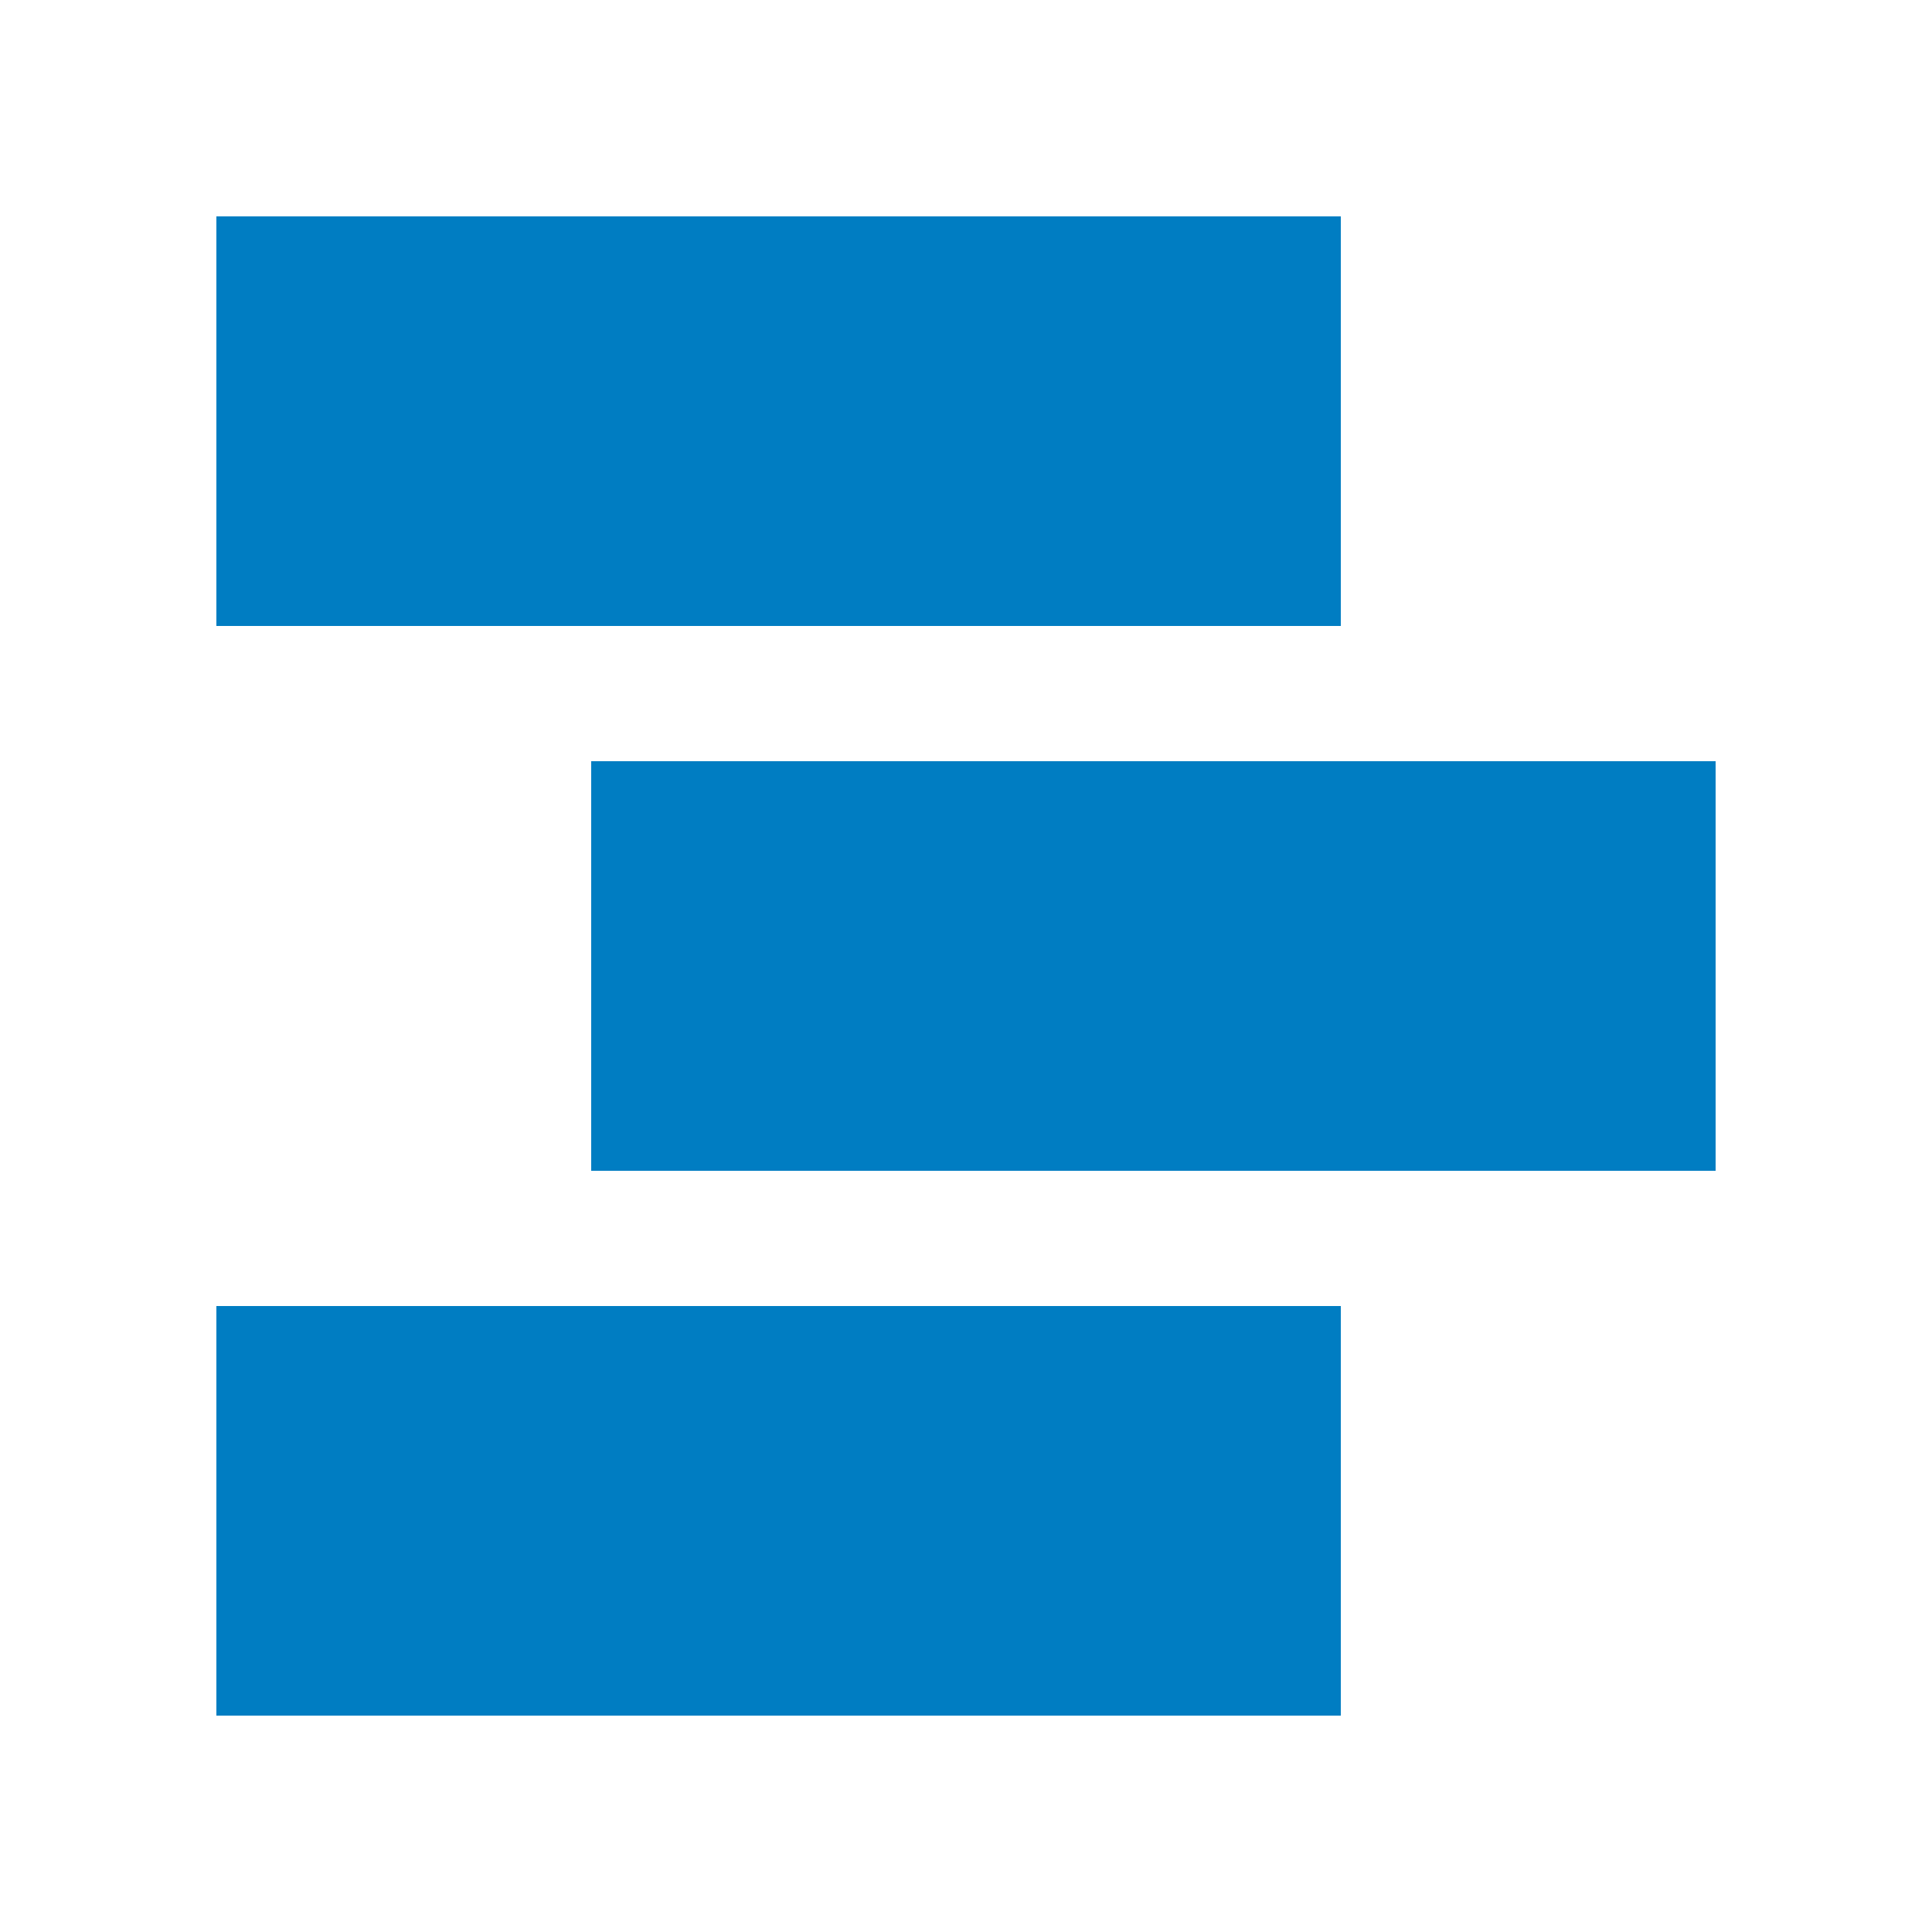 <?xml version="1.0" encoding="utf-8"?>
<!-- Generator: Adobe Illustrator 22.1.0, SVG Export Plug-In . SVG Version: 6.00 Build 0)  -->
<svg version="1.1" id="Layer_1" xmlns="http://www.w3.org/2000/svg" xmlns:xlink="http://www.w3.org/1999/xlink" x="0px" y="0px"
	 viewBox="0 0 50 50" style="enable-background:new 0 0 50 50;" xml:space="preserve">
<style type="text/css">
	.st0{fill:#007DC2;}
</style>
<path class="st0" d="M34.7,44.4H5.6V33.8h29.1V44.4z"/>
<path class="st0" d="M34.7,16.2H5.6V5.6h29.1V16.2z"/>
<path class="st0" d="M44.4,30.3H15.3V19.7h29.1V30.3z"/>
</svg>
